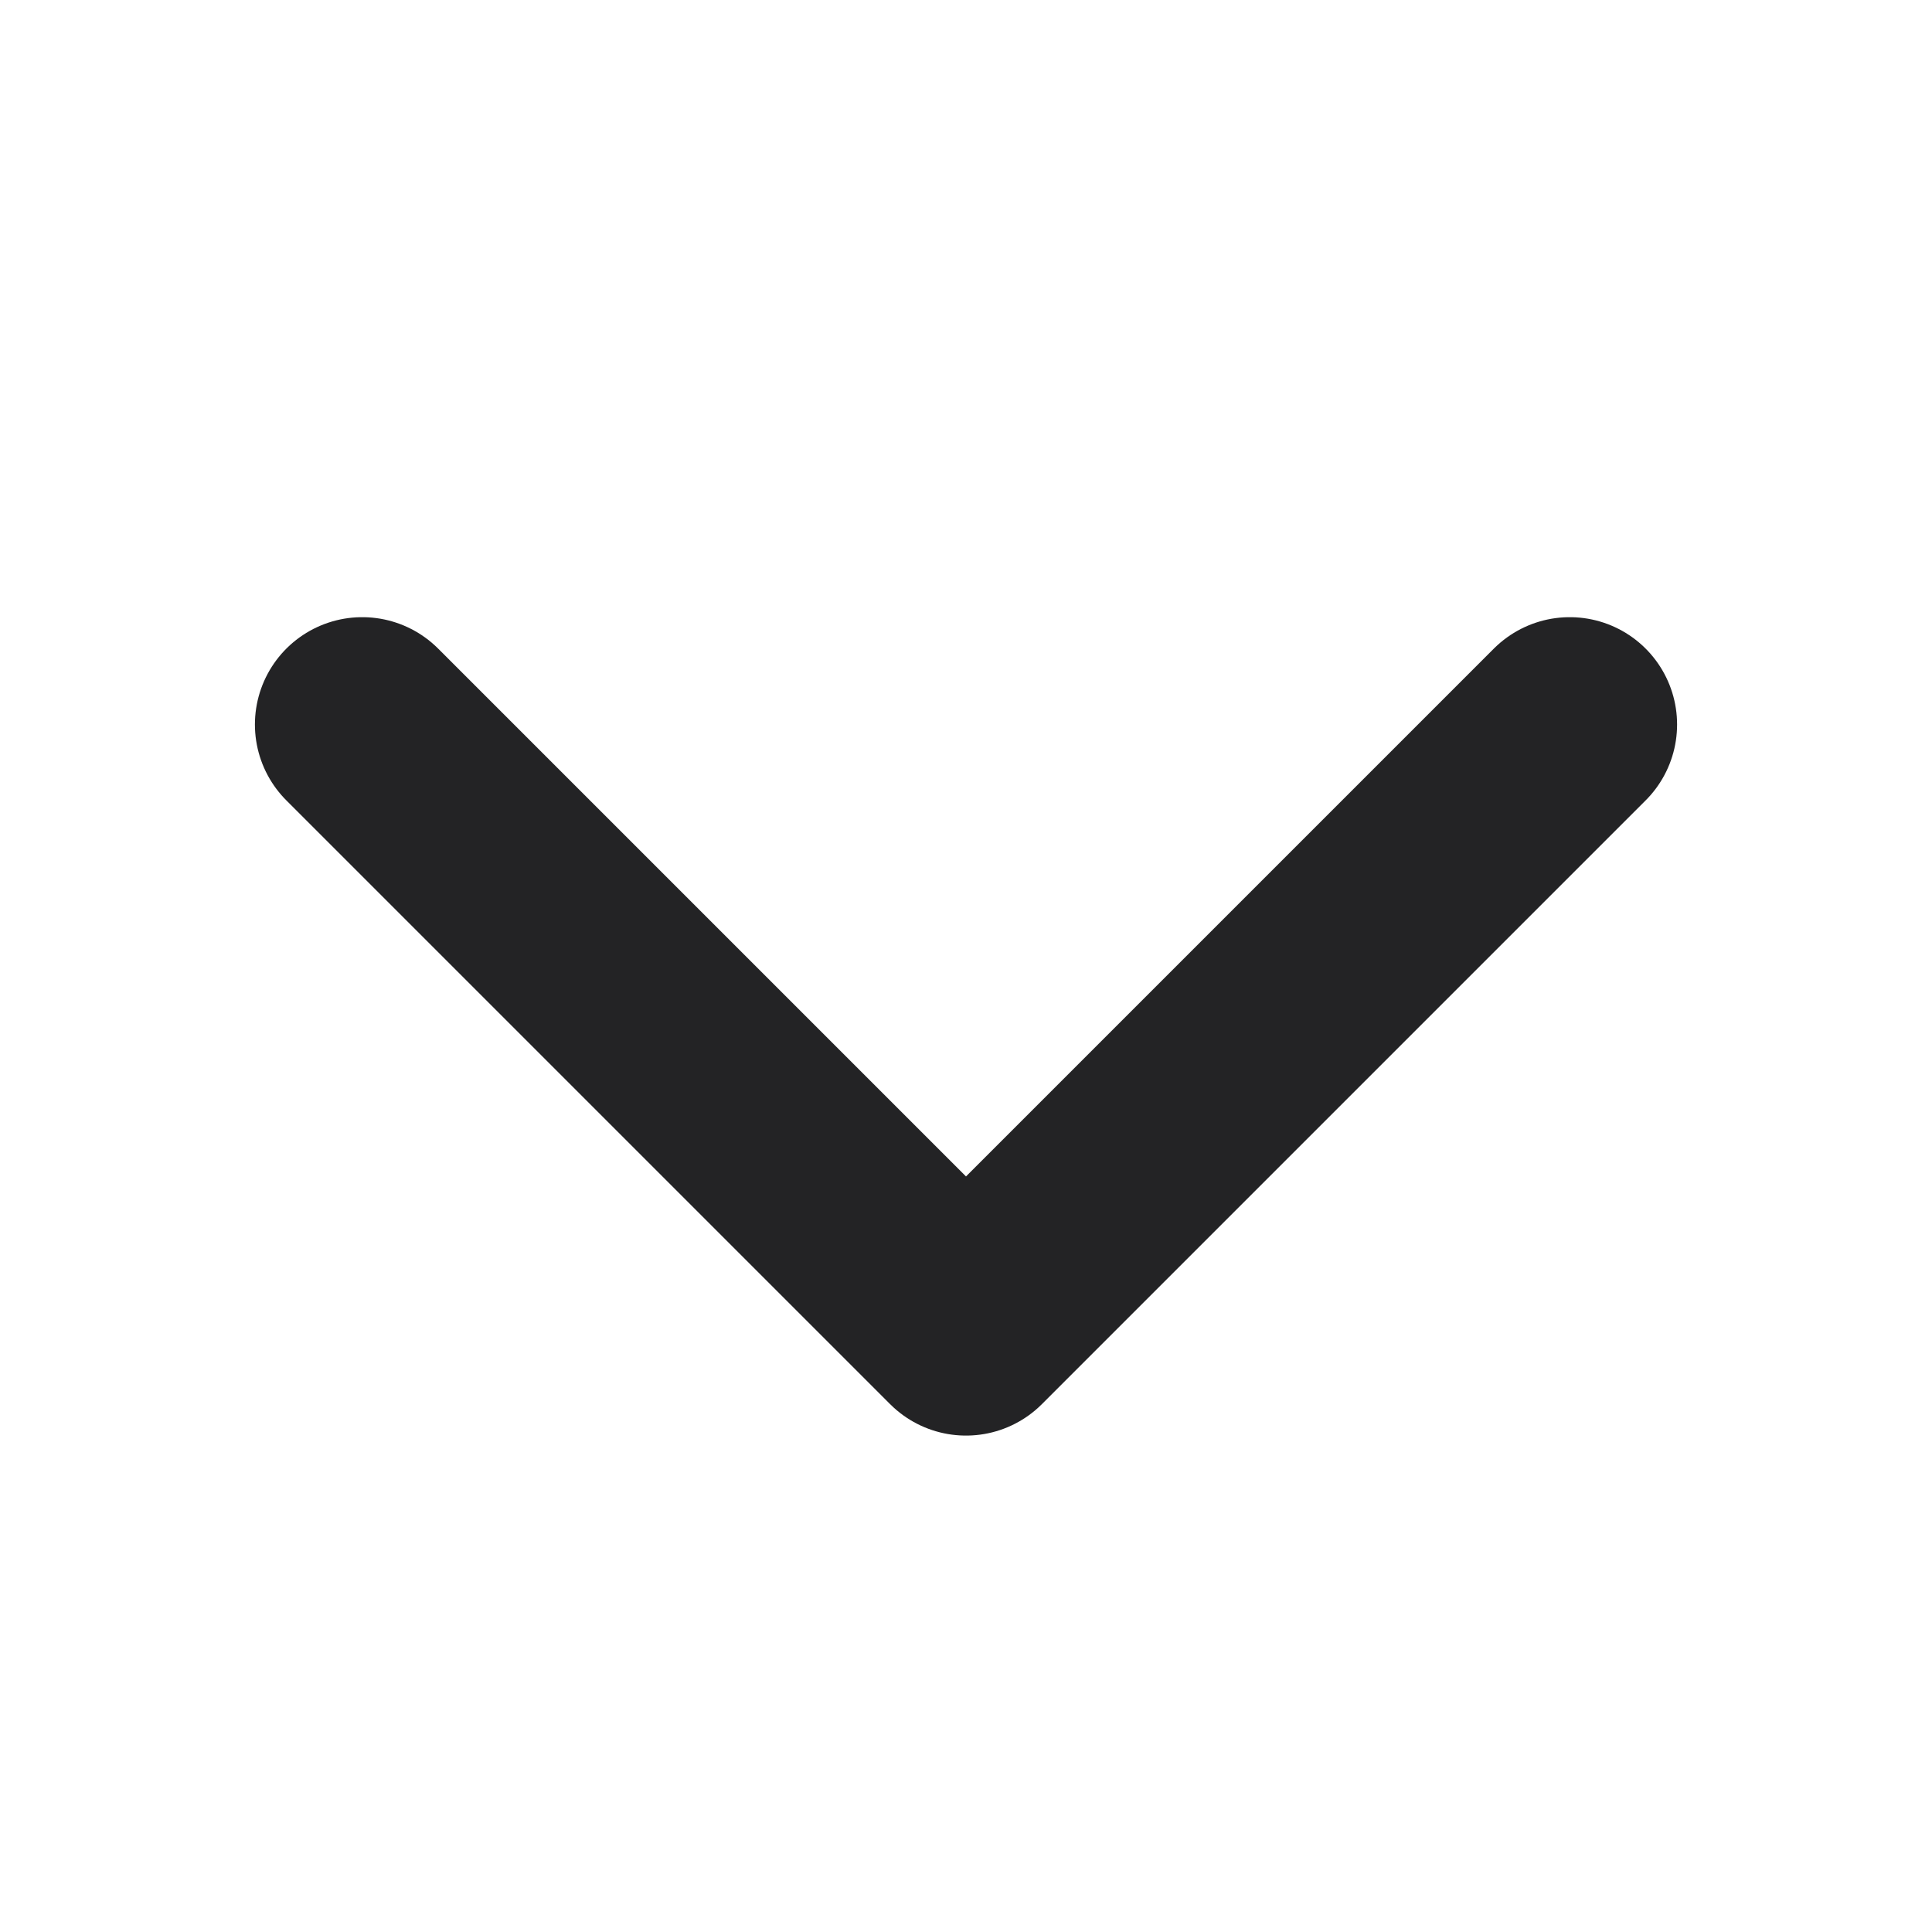 <svg width="18" height="18" viewBox="0 0 18 18" fill="none" xmlns="http://www.w3.org/2000/svg">
    <path d="M14.625 6.75 9 12.375 3.375 6.75" stroke="#232325" stroke-width="2" stroke-linecap="round" stroke-linejoin="round"/>
</svg>
